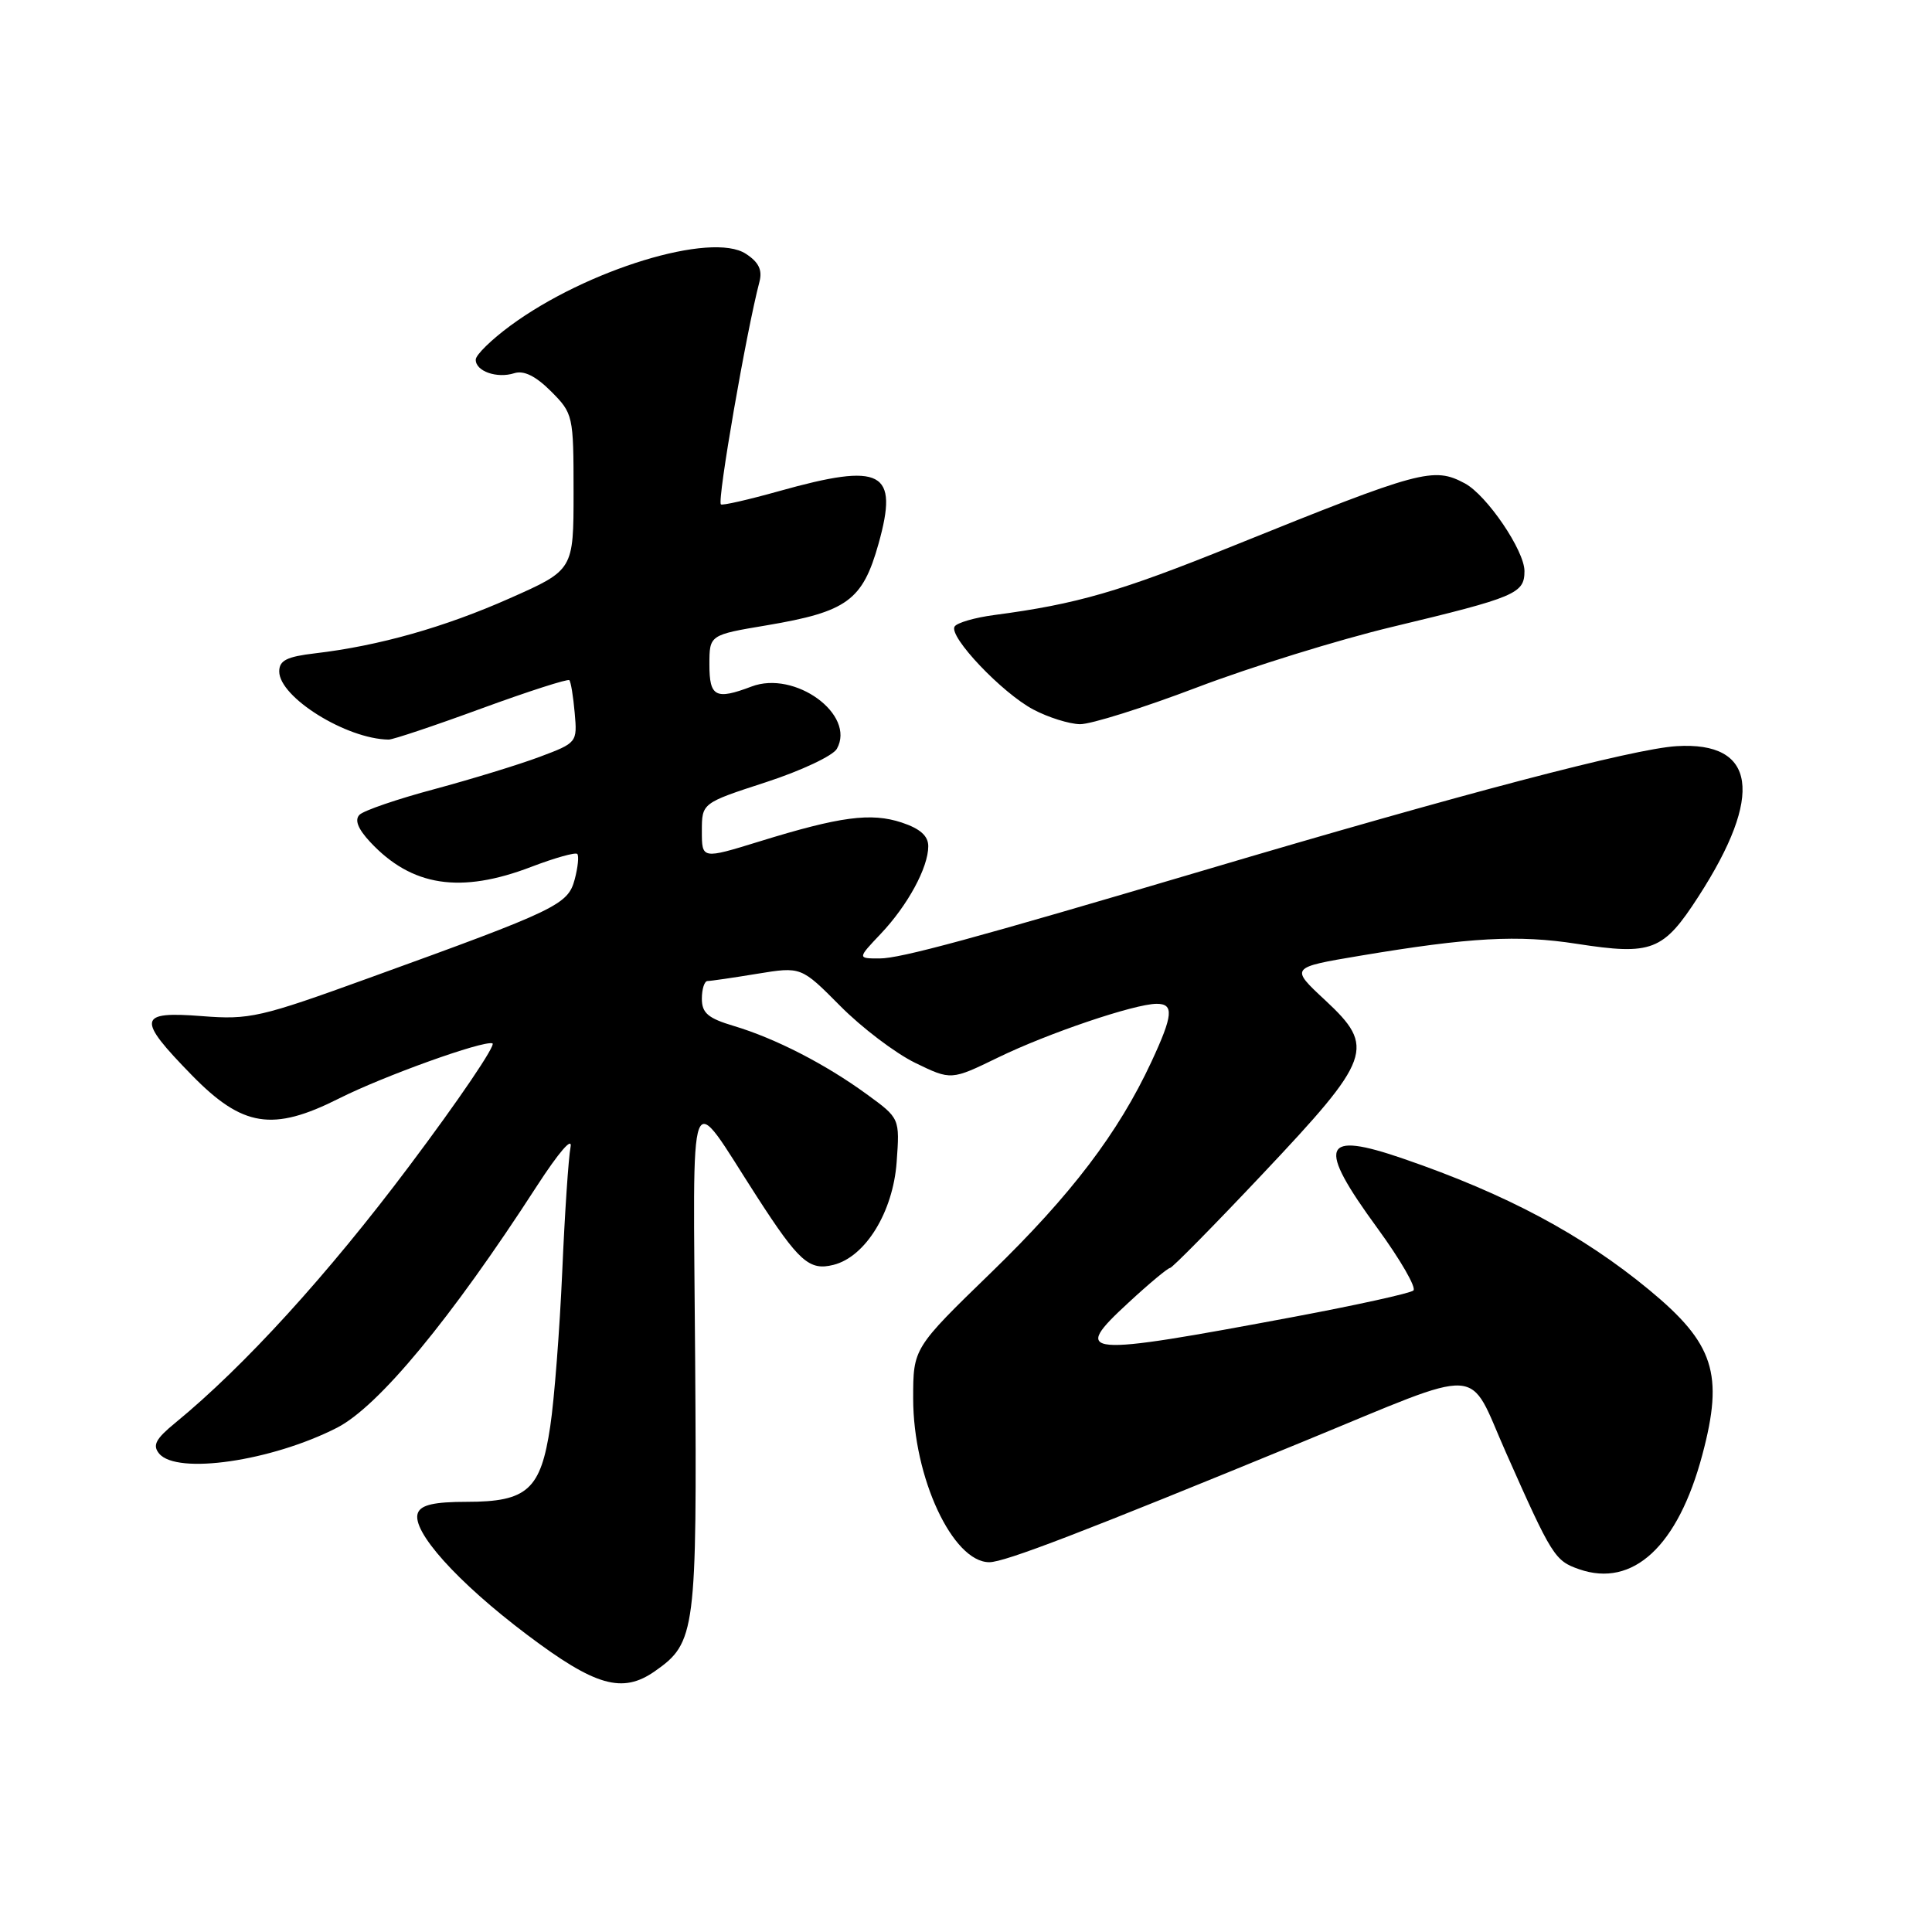<?xml version="1.0" encoding="UTF-8" standalone="no"?>
<!DOCTYPE svg PUBLIC "-//W3C//DTD SVG 1.1//EN" "http://www.w3.org/Graphics/SVG/1.1/DTD/svg11.dtd" >
<svg xmlns="http://www.w3.org/2000/svg" xmlns:xlink="http://www.w3.org/1999/xlink" version="1.1" viewBox="0 0 256 256">
 <g >
 <path fill="currentColor"
d=" M 86.78 221.44 C 92.18 217.66 92.36 216.27 92.11 180.04 C 91.85 141.93 90.99 144.16 100.30 158.57 C 105.86 167.18 107.24 168.41 110.44 167.60 C 114.68 166.54 118.33 160.60 118.81 153.99 C 119.23 148.18 119.23 148.18 114.86 145.00 C 109.39 141.01 102.76 137.60 97.25 135.95 C 93.82 134.93 93.00 134.23 93.00 132.34 C 93.00 131.05 93.34 130.00 93.75 129.99 C 94.16 129.99 97.12 129.56 100.33 129.03 C 106.16 128.08 106.16 128.08 111.33 133.29 C 114.17 136.16 118.64 139.55 121.26 140.83 C 126.03 143.15 126.03 143.15 132.26 140.12 C 138.86 136.91 150.31 133.03 153.25 133.01 C 155.58 133.00 155.45 134.50 152.56 140.71 C 148.19 150.10 141.92 158.34 131.38 168.57 C 121.00 178.64 121.00 178.64 121.00 185.31 C 121.00 195.75 126.23 207.00 131.09 207.00 C 133.13 207.00 143.41 203.05 172.80 190.97 C 197.16 180.96 194.36 180.80 199.56 192.50 C 205.64 206.21 206.02 206.81 209.24 207.93 C 216.38 210.42 222.35 204.87 225.57 192.76 C 228.43 182.05 227.13 178.03 218.54 170.93 C 209.67 163.60 199.61 158.23 186.00 153.55 C 175.12 149.80 174.42 151.66 182.53 162.76 C 185.57 166.93 187.71 170.64 187.28 171.00 C 186.85 171.37 179.75 172.93 171.50 174.48 C 143.17 179.79 141.86 179.68 149.56 172.58 C 152.27 170.07 154.74 168.02 155.04 168.01 C 155.33 168.00 160.85 162.40 167.30 155.56 C 181.79 140.20 182.30 138.78 175.60 132.54 C 170.93 128.20 170.93 128.20 180.22 126.64 C 194.79 124.20 201.15 123.85 208.93 125.06 C 218.90 126.60 220.38 126.03 225.05 118.80 C 233.75 105.34 232.71 98.22 222.15 98.87 C 216.41 99.22 193.72 105.18 159.50 115.33 C 129.02 124.36 119.29 127.01 116.55 127.00 C 113.61 127.00 113.61 127.00 116.69 123.75 C 120.27 119.98 123.00 114.95 123.00 112.13 C 123.00 110.76 121.92 109.80 119.48 108.99 C 115.41 107.65 111.33 108.19 100.65 111.49 C 93.00 113.85 93.00 113.85 93.00 110.13 C 93.00 106.41 93.00 106.41 101.48 103.65 C 106.15 102.13 110.38 100.14 110.89 99.22 C 113.43 94.69 105.33 88.78 99.58 90.97 C 94.83 92.77 94.00 92.34 94.00 88.07 C 94.00 84.13 94.00 84.13 101.58 82.86 C 112.25 81.06 114.30 79.57 116.41 72.05 C 119.11 62.40 116.92 61.24 103.22 65.08 C 99.15 66.22 95.69 67.01 95.52 66.83 C 95.02 66.28 98.88 44.02 100.63 37.34 C 101.04 35.78 100.54 34.74 98.83 33.63 C 94.30 30.66 77.73 35.71 67.62 43.16 C 65.12 45.00 63.06 47.01 63.04 47.64 C 62.99 49.18 65.84 50.19 68.15 49.45 C 69.41 49.05 70.99 49.83 73.01 51.85 C 75.94 54.79 76.00 55.04 76.00 65.19 C 76.00 75.53 76.00 75.53 67.54 79.28 C 58.89 83.12 50.19 85.58 41.75 86.57 C 38.00 87.01 37.00 87.51 37.00 88.97 C 37.00 92.39 45.90 97.93 51.50 98.00 C 52.05 98.01 57.58 96.16 63.79 93.88 C 70.00 91.61 75.25 89.92 75.44 90.13 C 75.64 90.33 75.96 92.28 76.15 94.46 C 76.50 98.38 76.46 98.43 71.50 100.29 C 68.75 101.32 62.48 103.24 57.58 104.56 C 52.67 105.87 48.20 107.40 47.64 107.96 C 46.96 108.64 47.42 109.82 49.06 111.58 C 54.56 117.47 61.02 118.46 70.43 114.85 C 73.52 113.67 76.24 112.91 76.49 113.15 C 76.73 113.40 76.58 114.92 76.15 116.53 C 75.25 119.88 73.87 120.55 49.00 129.55 C 34.47 134.82 33.08 135.14 26.75 134.64 C 18.25 133.98 18.08 134.95 25.41 142.46 C 32.14 149.35 36.13 149.98 44.91 145.56 C 50.82 142.58 64.02 137.84 65.25 138.25 C 65.77 138.42 60.81 145.75 54.21 154.53 C 43.42 168.91 32.37 181.04 23.22 188.54 C 20.62 190.67 20.18 191.51 21.09 192.61 C 23.44 195.44 35.99 193.61 44.66 189.18 C 50.15 186.37 59.75 174.77 71.11 157.20 C 74.04 152.68 75.89 150.53 75.60 152.00 C 75.33 153.38 74.83 160.80 74.50 168.50 C 74.16 176.20 73.45 185.43 72.91 189.00 C 71.66 197.39 69.88 199.00 61.86 199.00 C 57.55 199.00 55.78 199.40 55.37 200.48 C 54.47 202.82 60.55 209.61 69.81 216.59 C 78.89 223.44 82.47 224.46 86.78 221.44 Z  M 158.60 91.09 C 165.69 88.39 177.35 84.77 184.50 83.06 C 200.85 79.14 202.00 78.65 202.00 75.67 C 202.00 72.95 197.01 65.61 194.10 64.05 C 189.95 61.83 188.30 62.28 163.50 72.29 C 148.33 78.42 142.72 80.04 131.77 81.49 C 129.17 81.83 126.80 82.52 126.49 83.02 C 125.67 84.34 132.78 91.83 136.93 94.02 C 138.89 95.06 141.67 95.93 143.10 95.96 C 144.53 95.98 151.50 93.79 158.60 91.09 Z "/>
</g>
</svg>